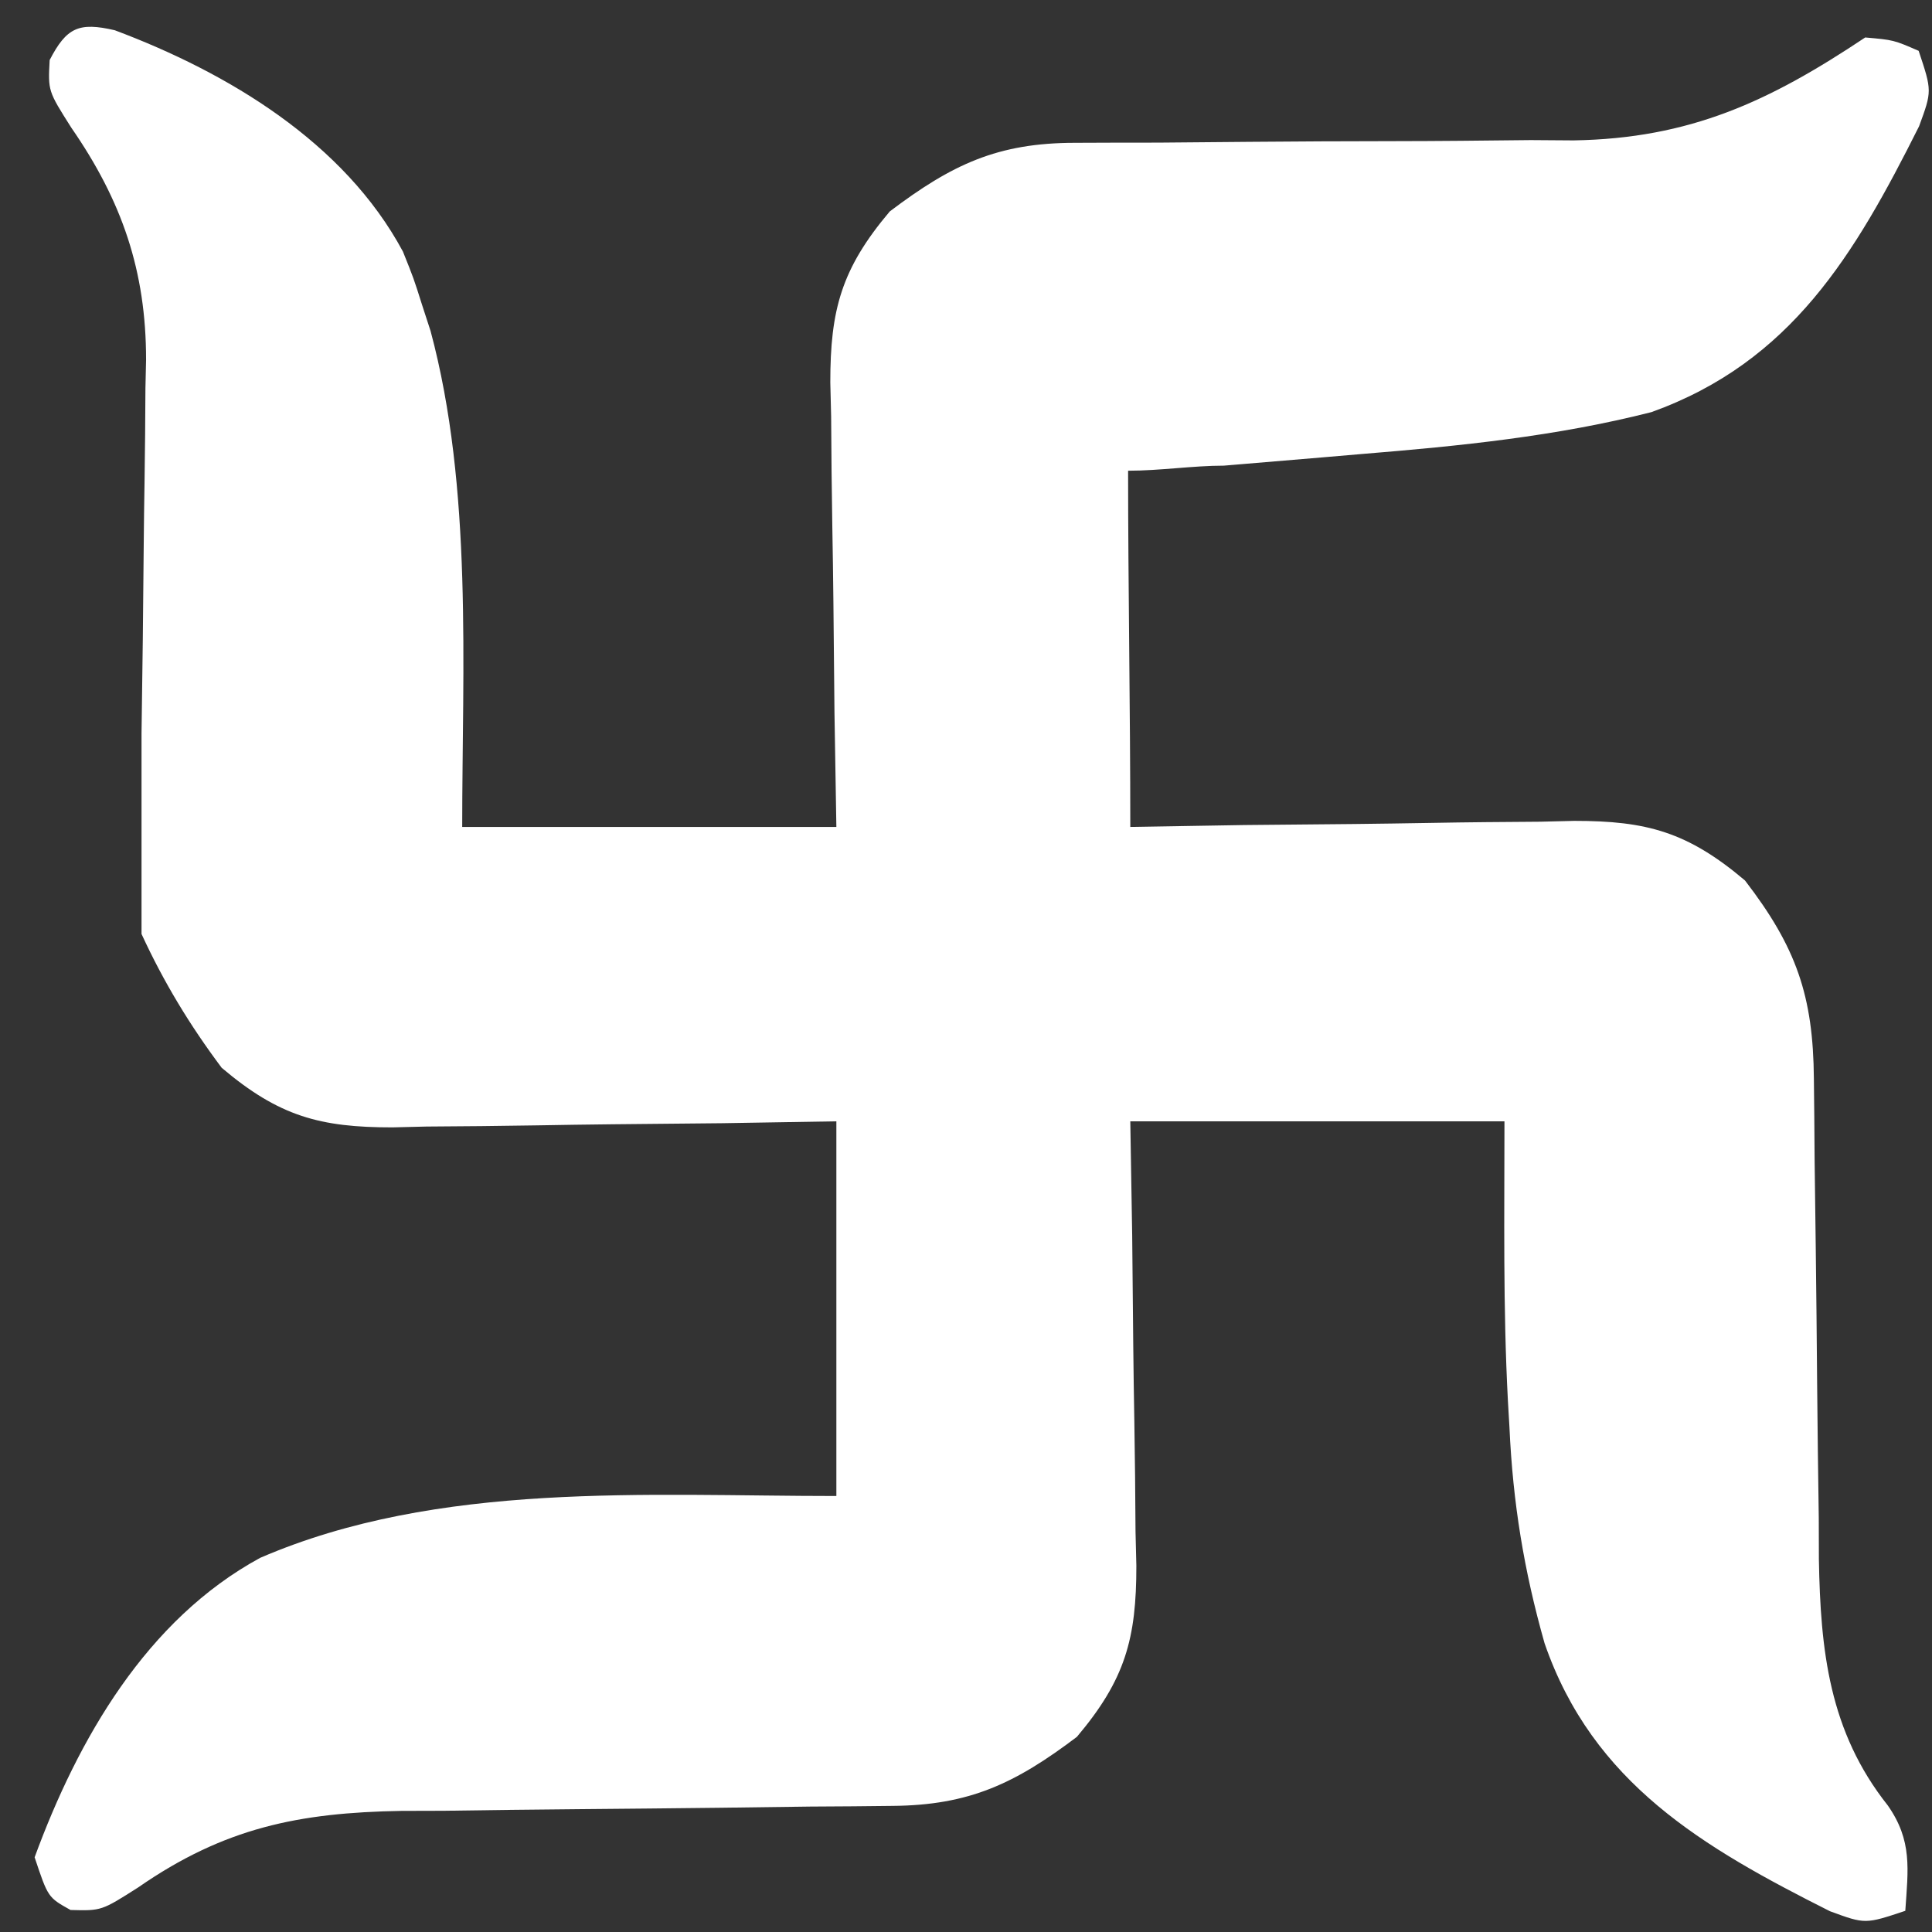 <svg width="51" height="51" viewBox="0 0 51 51" fill="none" xmlns="http://www.w3.org/2000/svg">
<rect x="0" y="0" width="51" height="51" fill="#333333" stroke="none"/>
<path d="M3.029 0.798C6.01 1.916 9.084 3.751 10.636 6.64C10.92 7.347 10.92 7.347 11.143 8.053C11.217 8.279 11.29 8.505 11.366 8.738C12.483 12.895 12.201 17.61 12.201 21.829C15.46 21.829 18.72 21.829 22.078 21.829C22.061 20.834 22.045 19.838 22.028 18.813C22.017 17.845 22.008 16.877 22 15.909C21.993 15.238 21.983 14.567 21.971 13.896C21.954 12.93 21.946 11.964 21.94 10.998C21.932 10.7 21.925 10.401 21.918 10.094C21.917 8.18 22.209 7.095 23.488 5.581C25.13 4.34 26.333 3.771 28.378 3.77C28.727 3.769 29.076 3.767 29.435 3.766C29.812 3.765 30.189 3.765 30.577 3.765C31.378 3.758 32.178 3.751 32.978 3.744C34.238 3.734 35.498 3.726 36.758 3.726C37.975 3.725 39.192 3.712 40.41 3.698C40.967 3.702 40.967 3.702 41.537 3.706C44.614 3.656 46.707 2.678 49.237 0.989C49.987 1.055 49.987 1.055 50.648 1.342C51.001 2.401 51.001 2.401 50.659 3.333C48.959 6.724 47.285 9.552 43.594 10.879C41.084 11.518 38.541 11.773 35.966 11.983C35.612 12.013 35.258 12.044 34.893 12.075C34.031 12.149 33.169 12.221 32.306 12.292C32.306 12.172 32.306 12.408 32.306 12.292C31.492 12.292 30.618 12.426 29.779 12.426C29.779 15.457 29.837 18.706 29.837 21.829C31.328 21.805 31.328 21.805 32.849 21.779C33.816 21.768 34.782 21.76 35.749 21.752C36.419 21.744 37.089 21.735 37.759 21.723C38.724 21.705 39.688 21.697 40.653 21.691C40.951 21.684 41.249 21.677 41.556 21.669C43.468 21.668 44.55 21.962 46.063 23.242C47.42 25.005 47.865 26.291 47.882 28.479C47.886 28.816 47.889 29.153 47.893 29.501C47.895 29.863 47.898 30.226 47.901 30.599C47.911 31.37 47.921 32.142 47.931 32.913C47.946 34.126 47.959 35.339 47.968 36.552C47.978 37.725 47.994 38.897 48.011 40.07C48.013 40.609 48.013 40.609 48.014 41.16C48.056 43.569 48.283 45.705 49.833 47.659C50.483 48.589 50.371 49.335 50.295 50.441C49.237 50.794 49.237 50.794 48.307 50.452C44.959 48.769 42.046 47.072 40.772 43.376C40.228 41.455 39.936 39.671 39.846 37.68C39.832 37.448 39.819 37.216 39.805 36.977C39.675 34.513 39.714 32.076 39.714 29.6C36.455 29.6 33.195 29.6 29.837 29.6C29.854 30.596 29.87 31.591 29.887 32.616C29.898 33.584 29.907 34.552 29.915 35.52C29.922 36.191 29.932 36.862 29.944 37.533C29.961 38.499 29.969 39.465 29.975 40.432C29.983 40.73 29.99 41.028 29.997 41.335C29.998 43.25 29.706 44.335 28.427 45.849C26.797 47.081 25.589 47.655 23.558 47.671C23.214 47.674 22.87 47.678 22.516 47.682C22.144 47.684 21.773 47.687 21.39 47.689C20.602 47.699 19.815 47.709 19.028 47.72C17.787 47.734 16.546 47.747 15.306 47.757C14.108 47.766 12.91 47.783 11.712 47.8C11.344 47.801 10.976 47.802 10.597 47.803C7.889 47.849 5.918 48.248 3.648 49.823C2.678 50.441 2.678 50.441 1.862 50.419C1.267 50.087 1.267 50.087 0.914 49.028C2.061 45.901 3.87 42.755 6.866 41.124C11.573 39.09 17.088 39.491 22.078 39.491C22.078 36.227 22.078 32.963 22.078 29.6C20.587 29.625 20.587 29.625 19.066 29.65C18.099 29.661 17.132 29.669 16.166 29.678C15.496 29.685 14.826 29.695 14.156 29.707C13.191 29.724 12.227 29.732 11.261 29.738C10.964 29.745 10.666 29.753 10.359 29.76C8.448 29.761 7.364 29.468 5.852 28.187C5.012 27.066 4.322 25.927 3.736 24.655C3.619 24.655 3.856 24.655 3.736 24.655C3.736 22.906 3.736 21.158 3.736 19.357C3.616 19.357 3.852 19.357 3.736 19.357C3.762 17.698 3.781 16.039 3.794 14.381C3.799 13.817 3.806 13.254 3.816 12.691C3.829 11.877 3.835 11.064 3.839 10.25C3.845 10.002 3.85 9.754 3.856 9.498C3.857 7.149 3.217 5.301 1.884 3.373C1.267 2.401 1.267 2.401 1.311 1.585C1.758 0.721 2.085 0.58 3.029 0.798Z" fill="white"/>
</svg>
